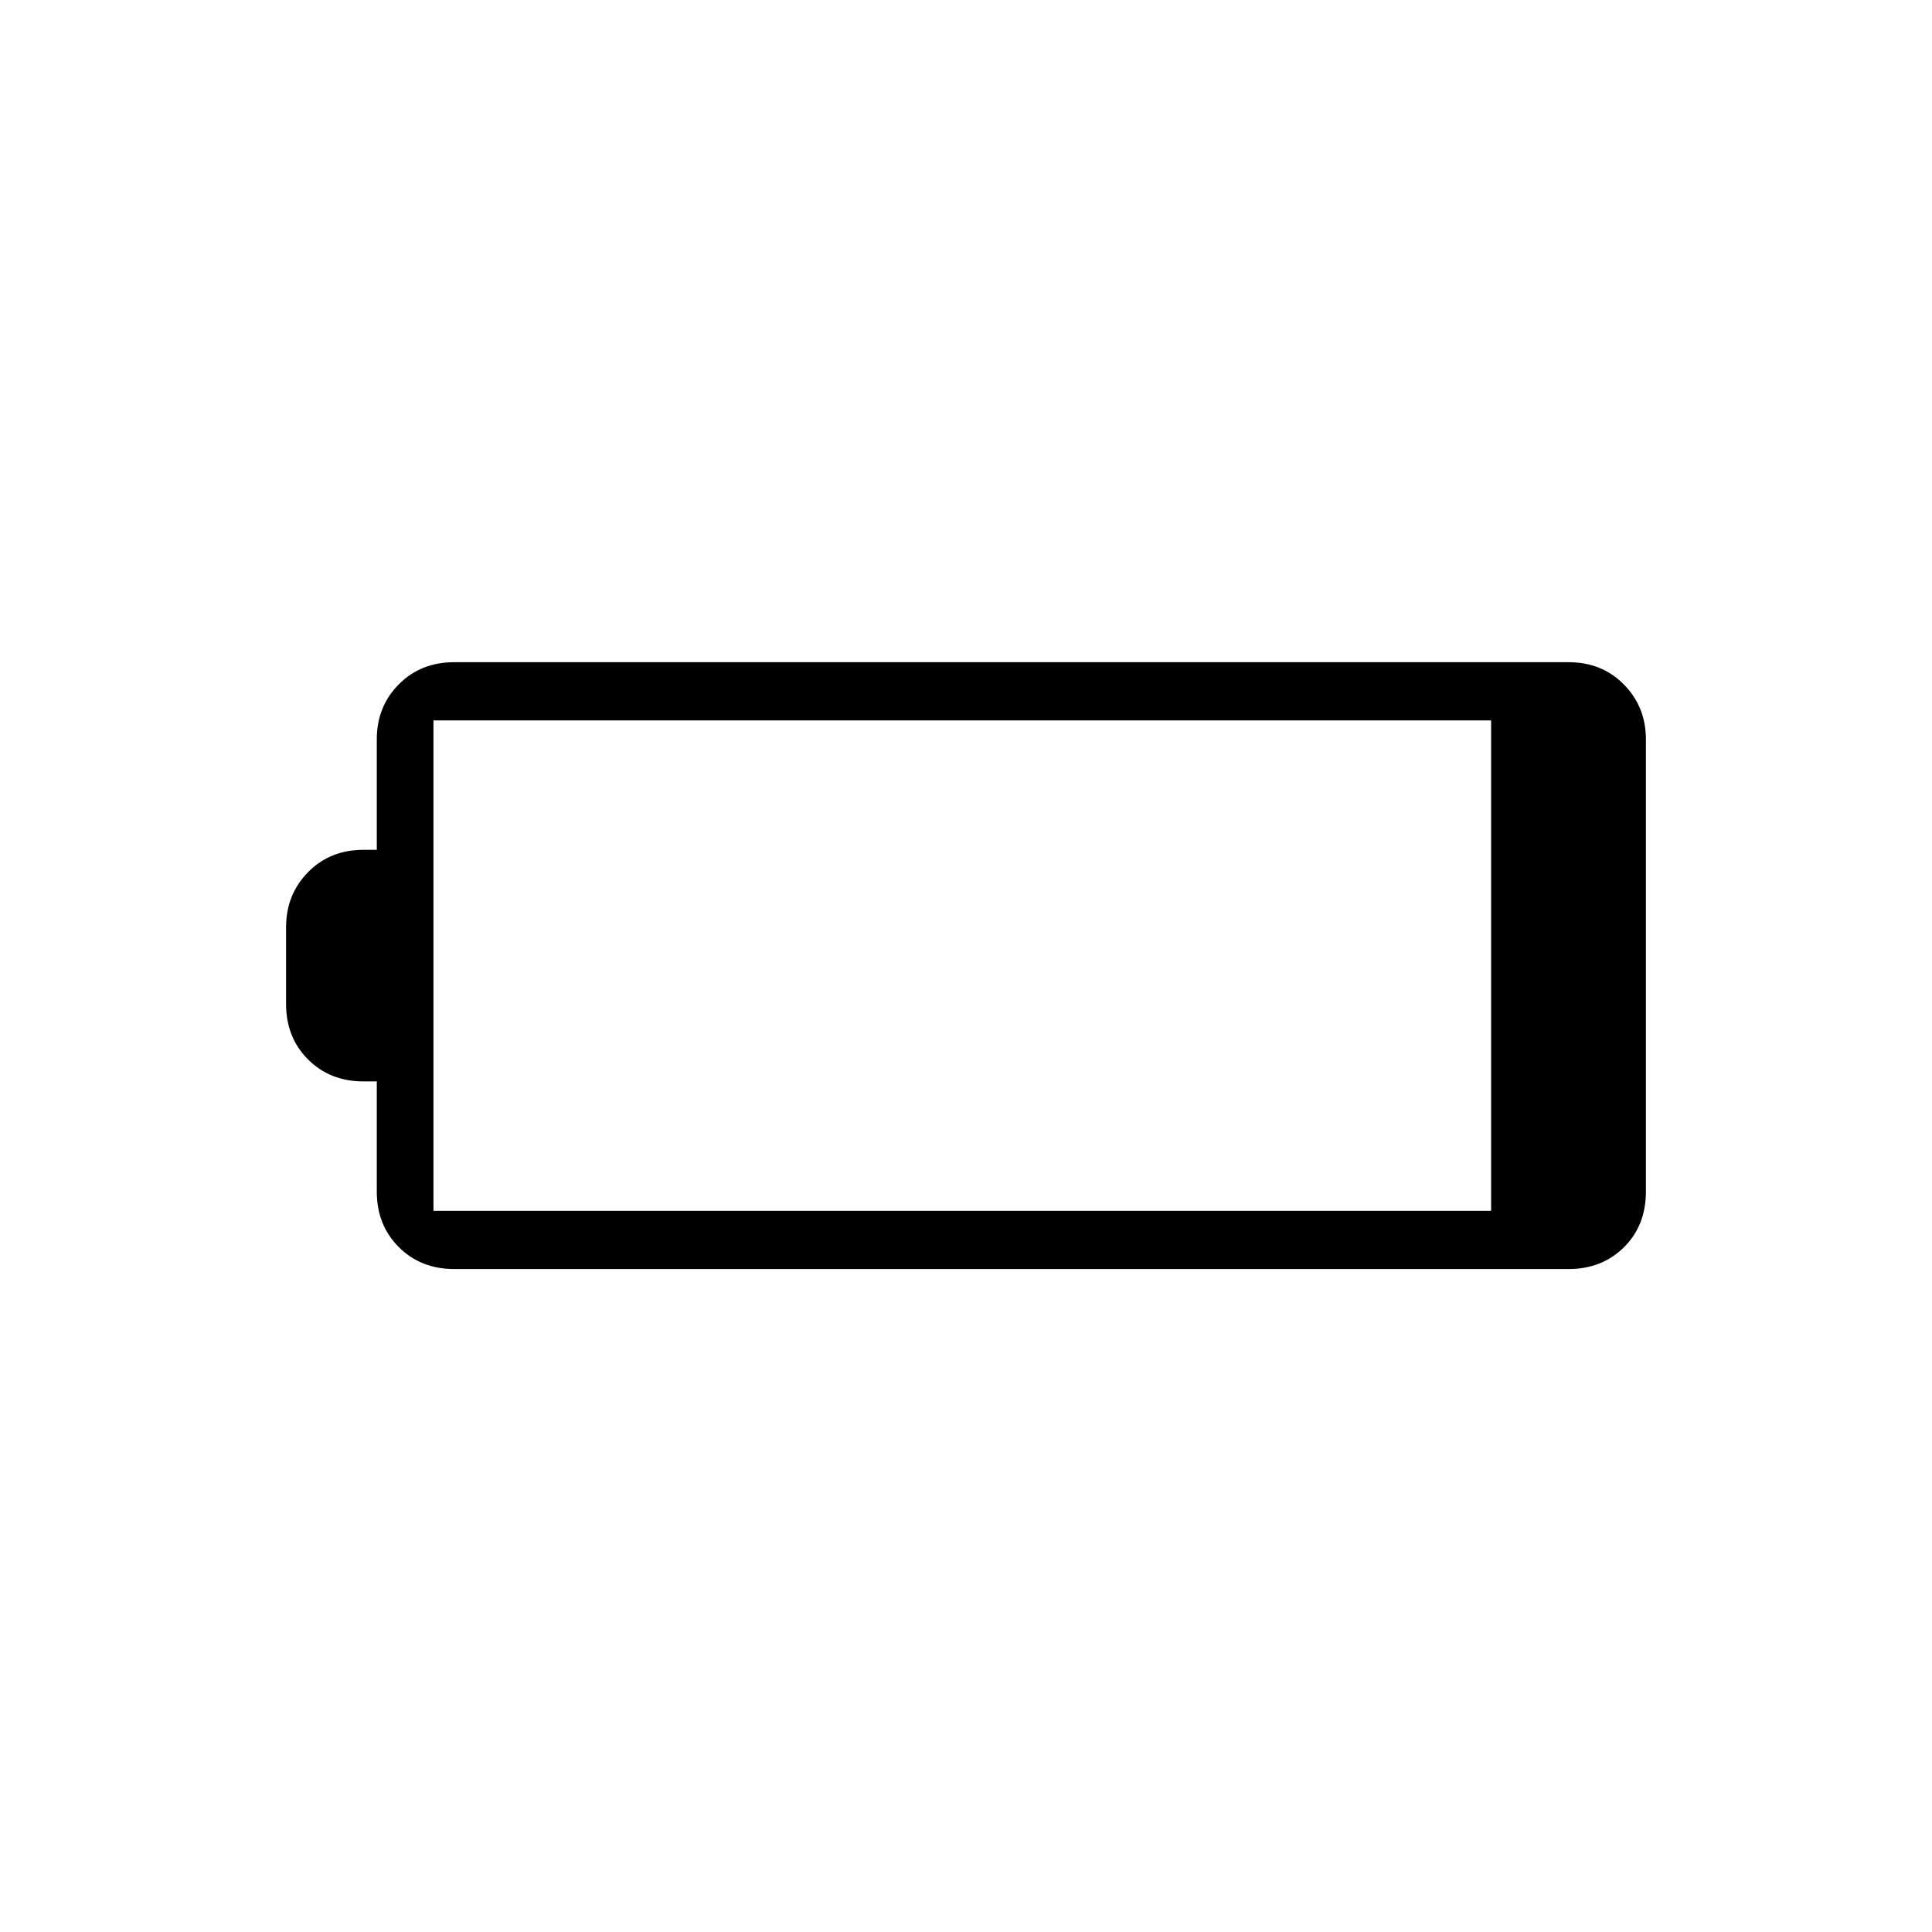 <svg xmlns="http://www.w3.org/2000/svg" height="20" viewBox="0 -960 960 960" width="20"><path d="M225.69-329.42q-16.62 0-27.54-10.92-10.92-10.92-10.92-27.54v-54.77h-6.61q-16.63 0-27.55-10.92-10.92-10.92-10.92-27.55v-38.15q0-16.24 10.92-27.35 10.92-11.11 27.55-11.11h6.61v-54.93q0-16.27 10.92-27.29 10.92-11.01 27.54-11.01h553.69q16.63 0 27.55 11.11 10.92 11.11 10.92 27.35v224.49q0 16.94-10.92 27.77-10.92 10.82-27.55 10.82H225.69Zm-10.31-28.93h525.54v-243.69H215.38v243.69Z"/></svg>